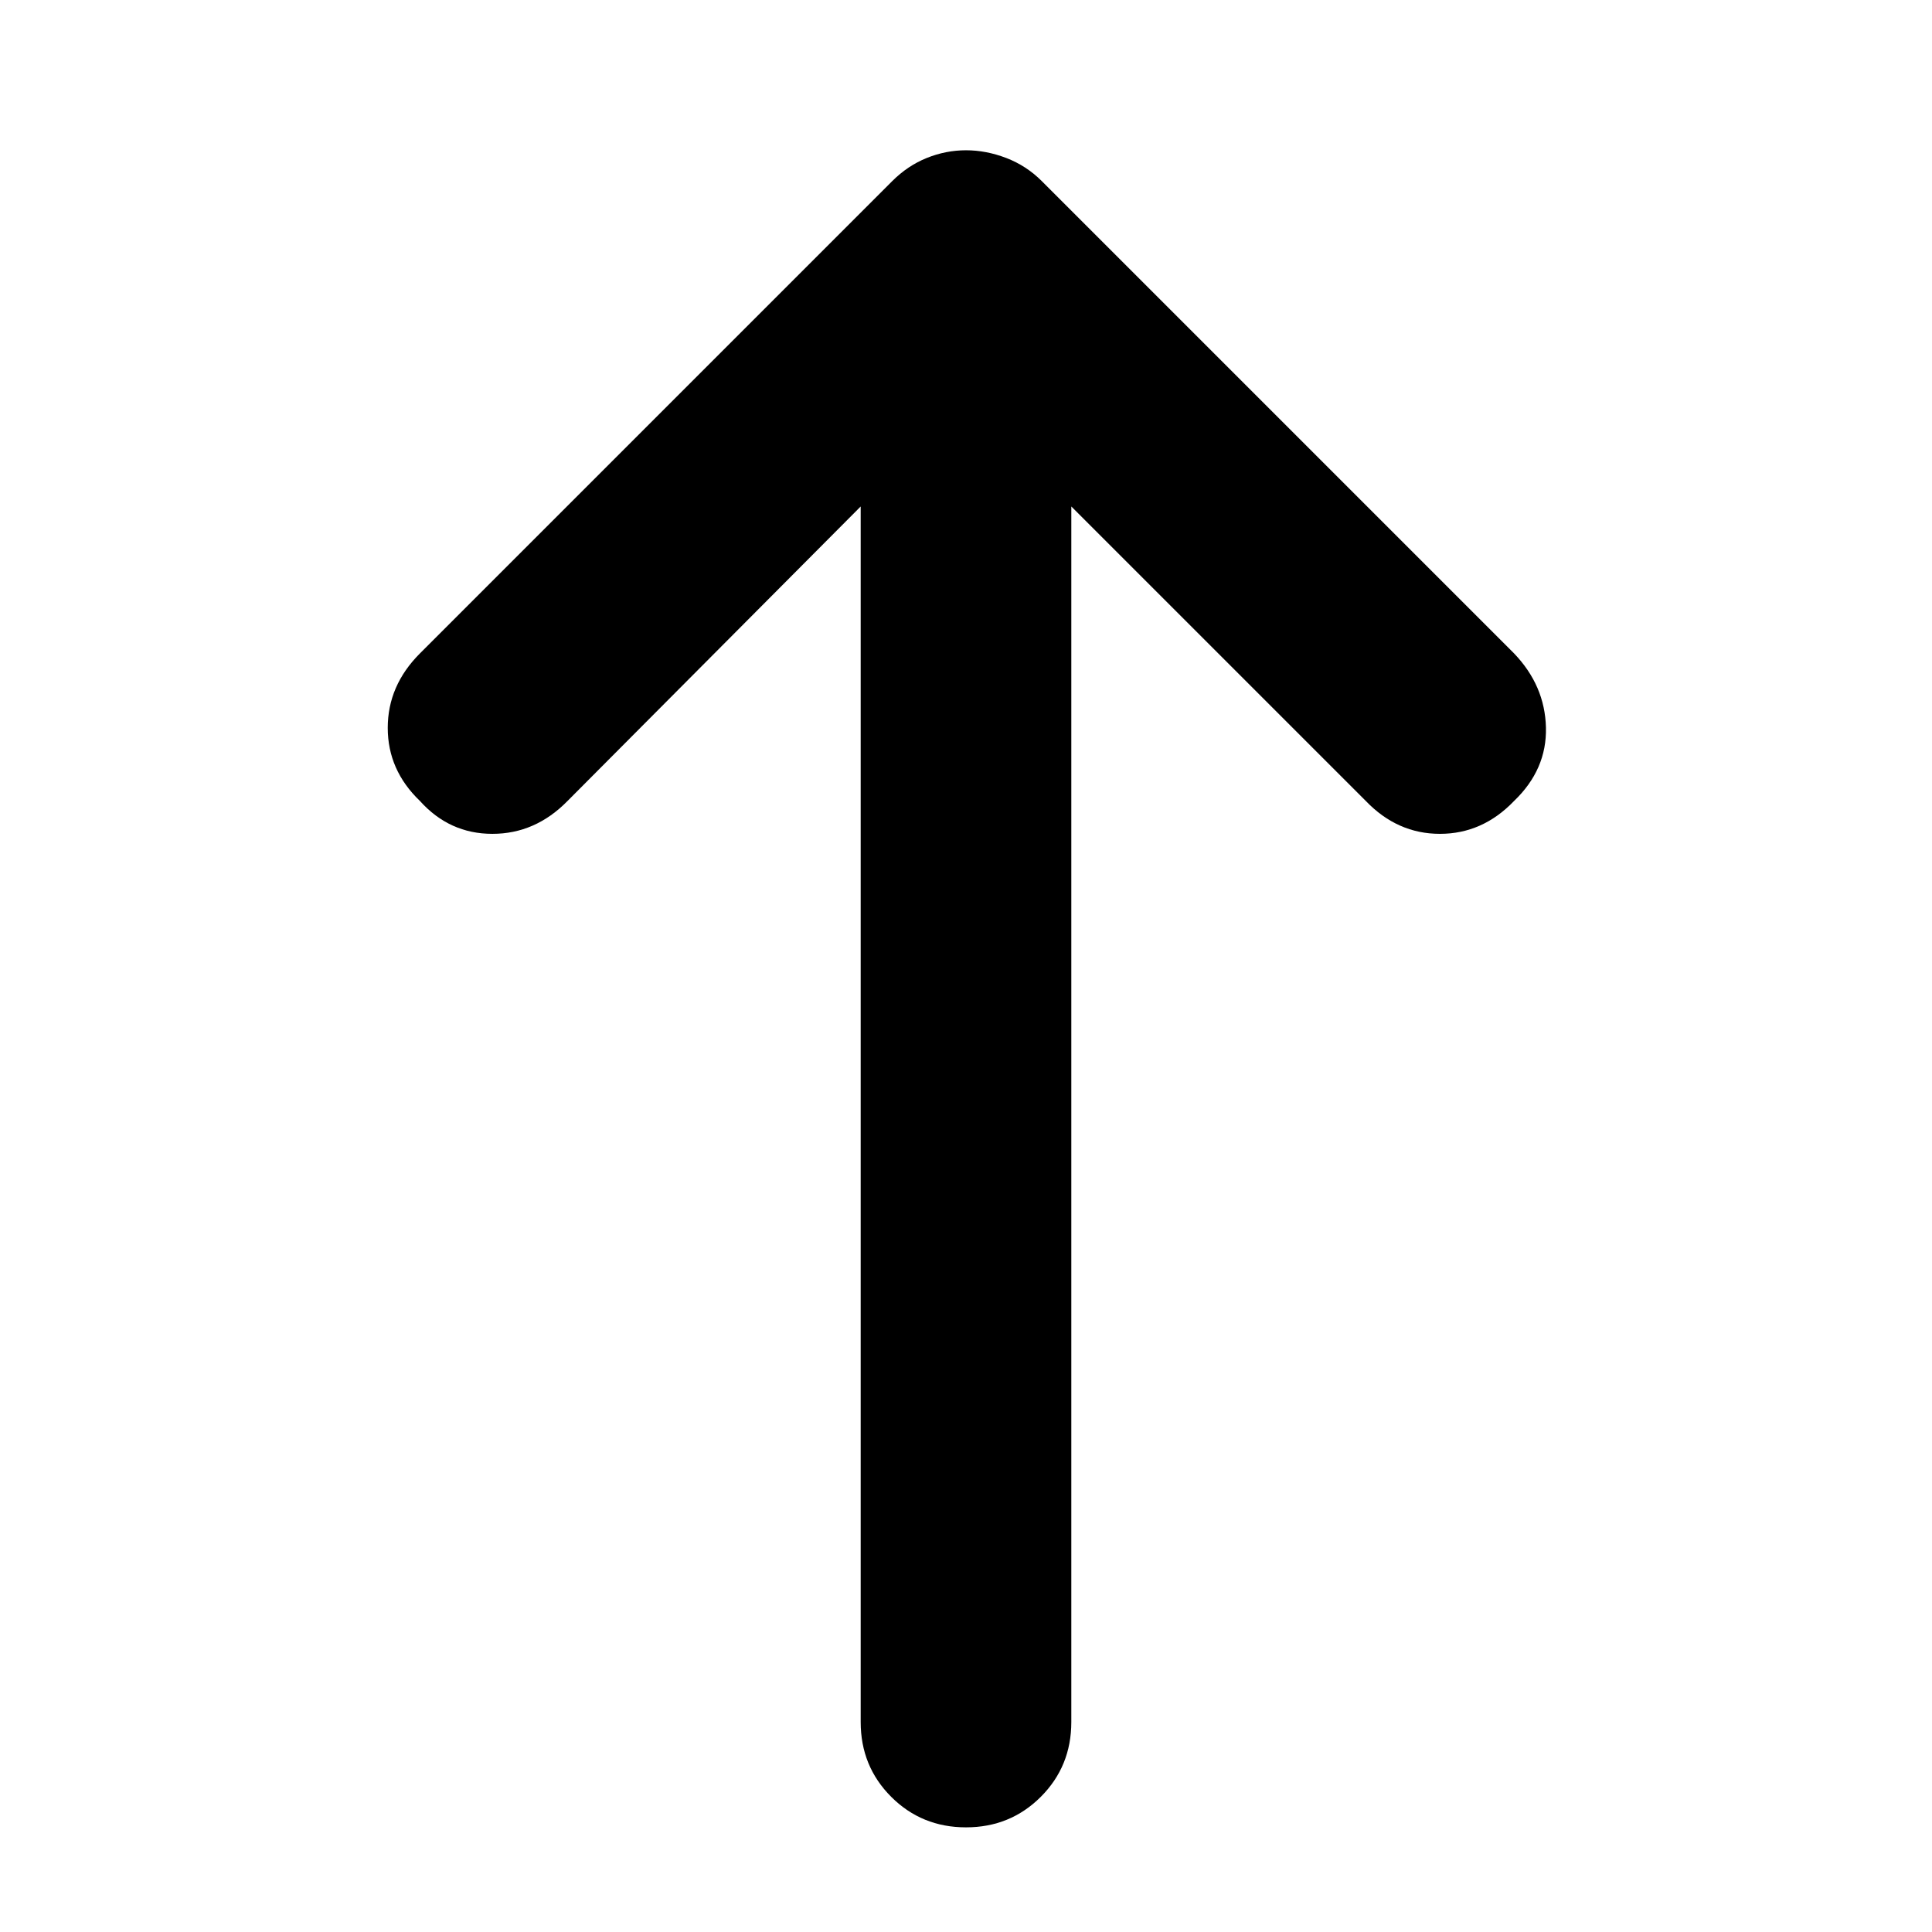 <svg xmlns="http://www.w3.org/2000/svg" height="40" viewBox="0 -960 960 960" width="40"><path d="M480-52q-22 0-37.17-15.17-15.16-15.16-15.16-37.16v-604L282-562q-16 16.33-37.33 16.33-21.34 0-36-16.33-16-15.33-16-36.33t16-37L443.33-870q7.67-7.67 17.17-11.5 9.5-3.83 19.5-3.83t20 3.83q10 3.83 17.67 11.5l234.66 234.67q15.34 16 15.84 36.83T752.33-562q-15.66 16.33-36.83 16.33-21.17 0-36.83-16.33L532.33-708.33v604q0 22-15.16 37.16Q502-52 480-52Z"/></svg>